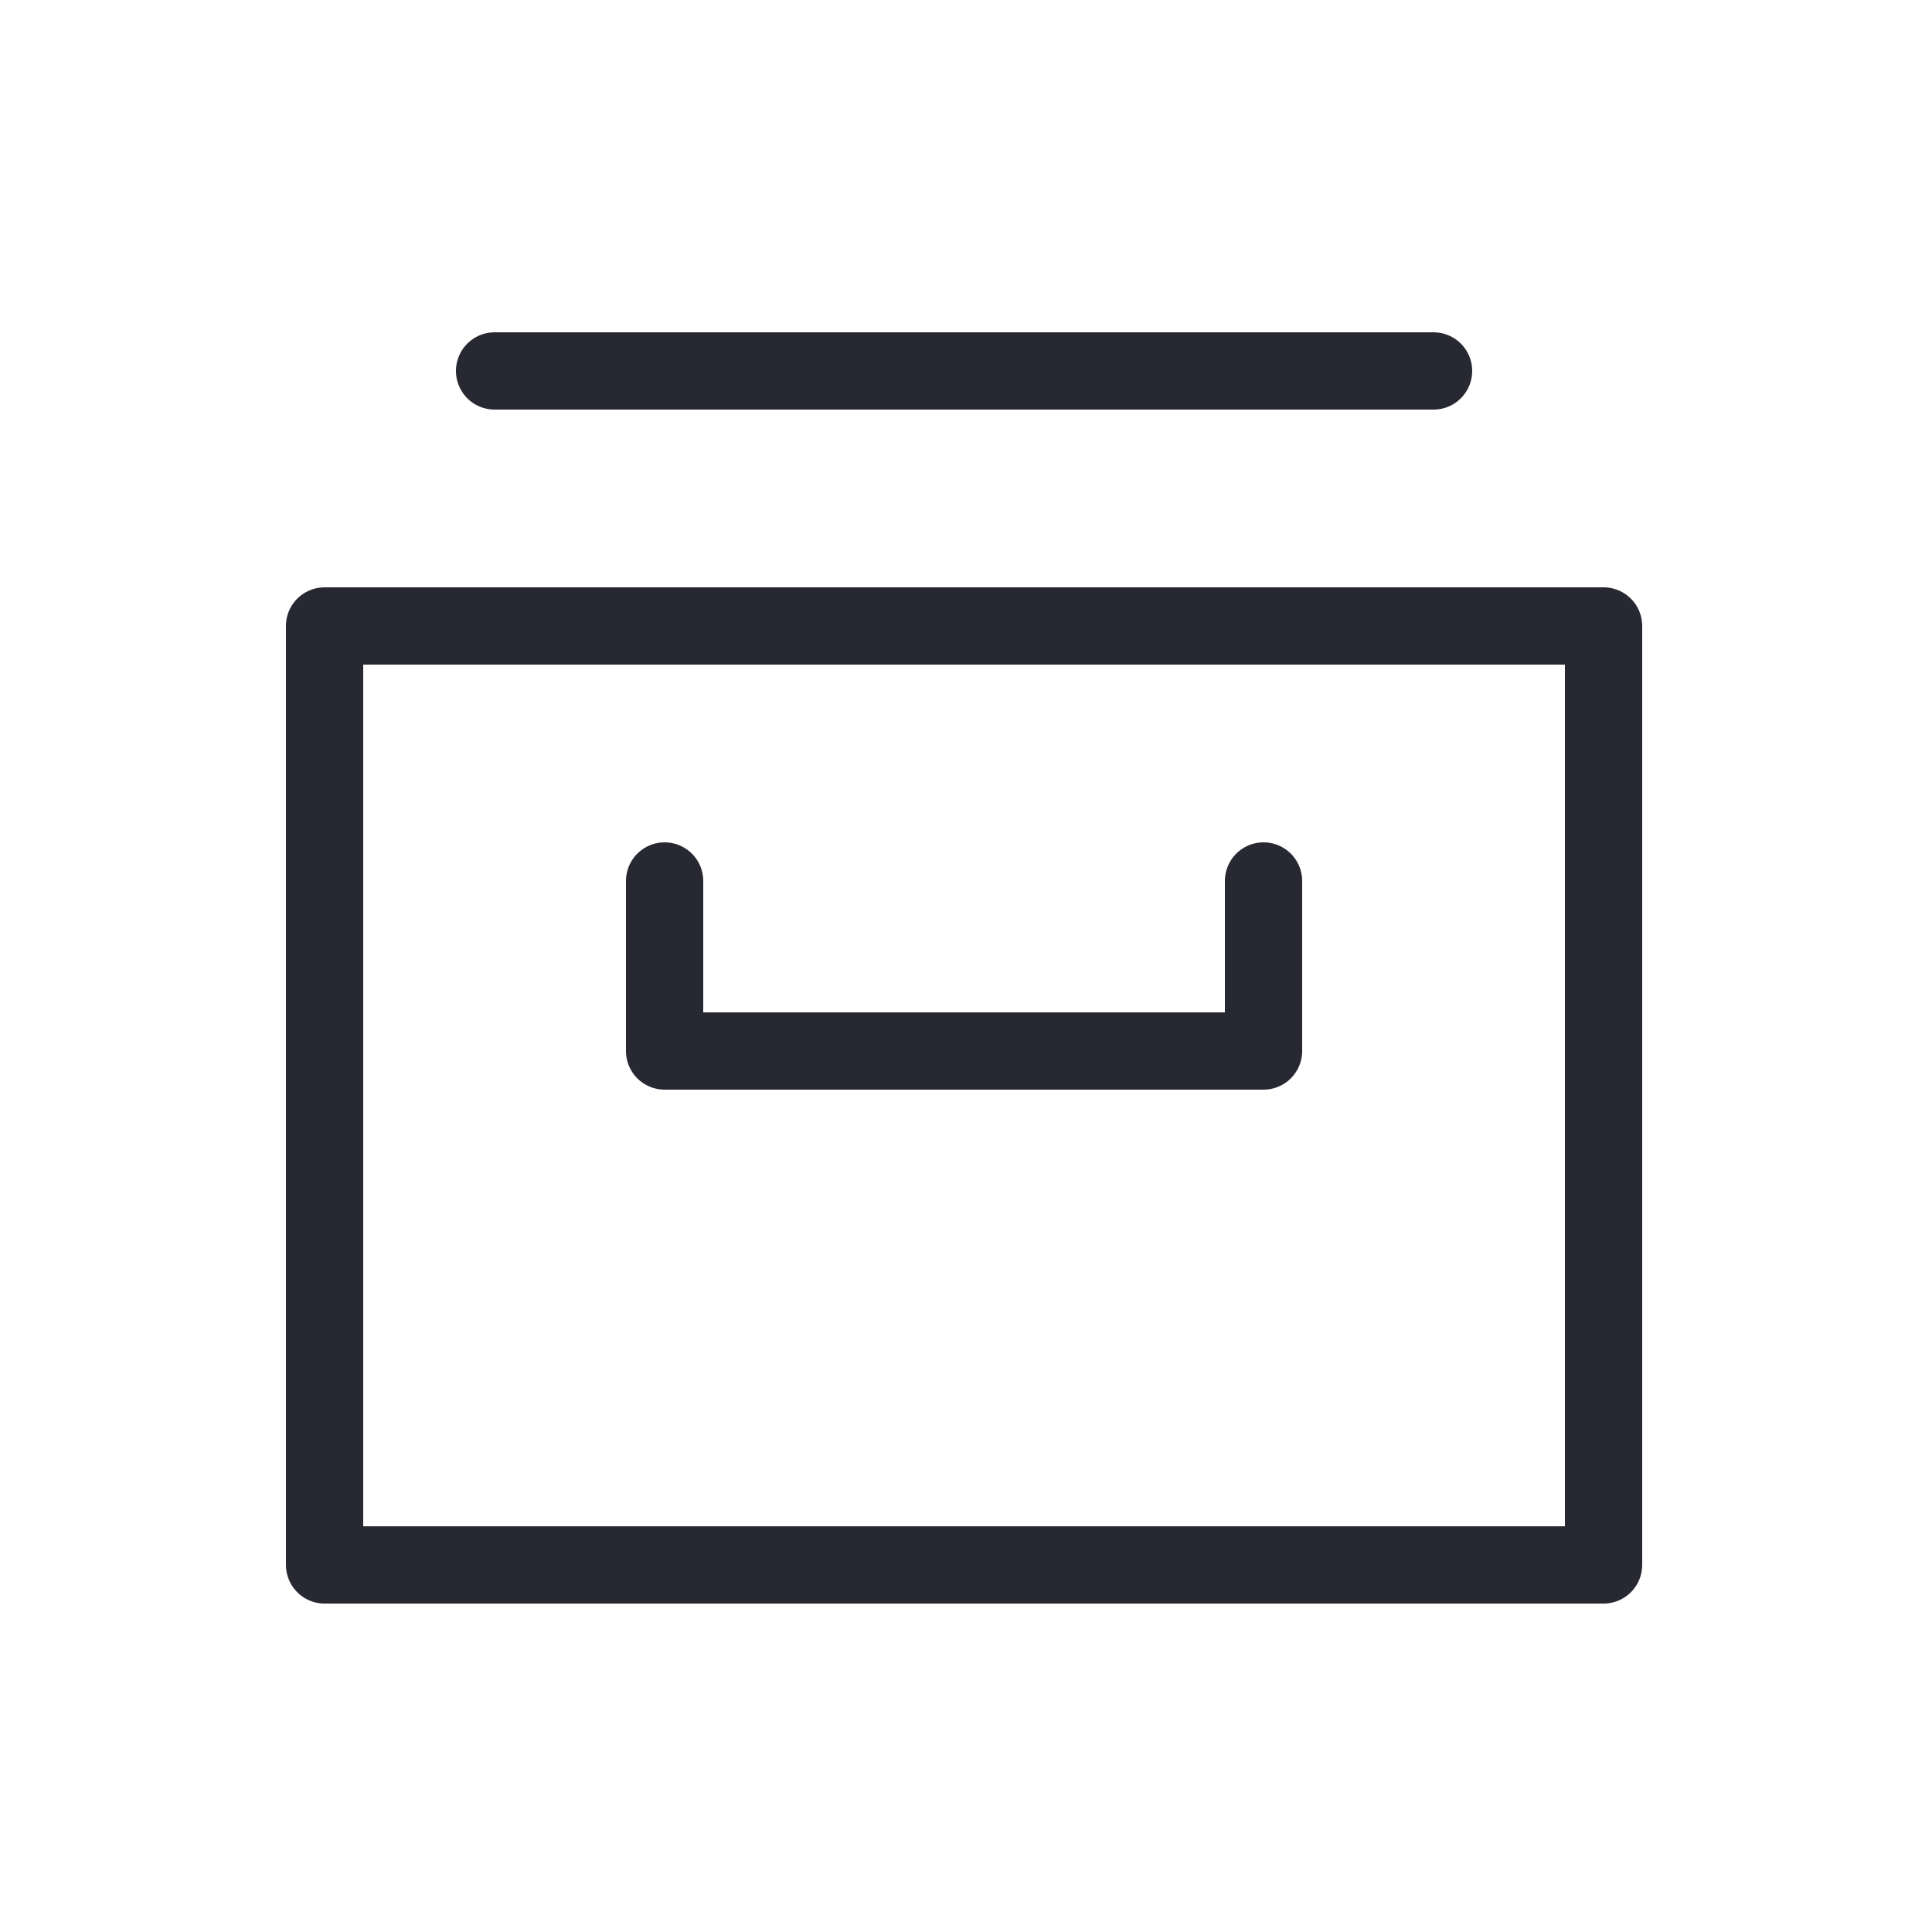 <?xml version="1.0" encoding="utf-8"?>
<!-- Generator: Adobe Illustrator 25.2.3, SVG Export Plug-In . SVG Version: 6.00 Build 0)  -->
<svg version="1.1" id="Layer_2" xmlns="http://www.w3.org/2000/svg" xmlns:xlink="http://www.w3.org/1999/xlink" x="0px" y="0px"
	 viewBox="0 0 50 50" style="enable-background:new 0 0 50 50;" xml:space="preserve">
<style type="text/css">
	.st0{fill:none;stroke:#282832;stroke-width:2;stroke-linecap:round;stroke-linejoin:round;}
</style>
<g id="Group_5029" transform="translate(0.5 0.5)">
	<line id="Line_42" class="st0" x1="12.3" y1="9.1" x2="36.6" y2="9.1"/>
	<path id="Path_11773" class="st0" d="M32.2,22.3v4.4H16.7v-4.4"/>
	<rect id="Rectangle_171" x="7.9" y="15.7" class="st0" width="33.1" height="24.3"/>
</g>
</svg>
